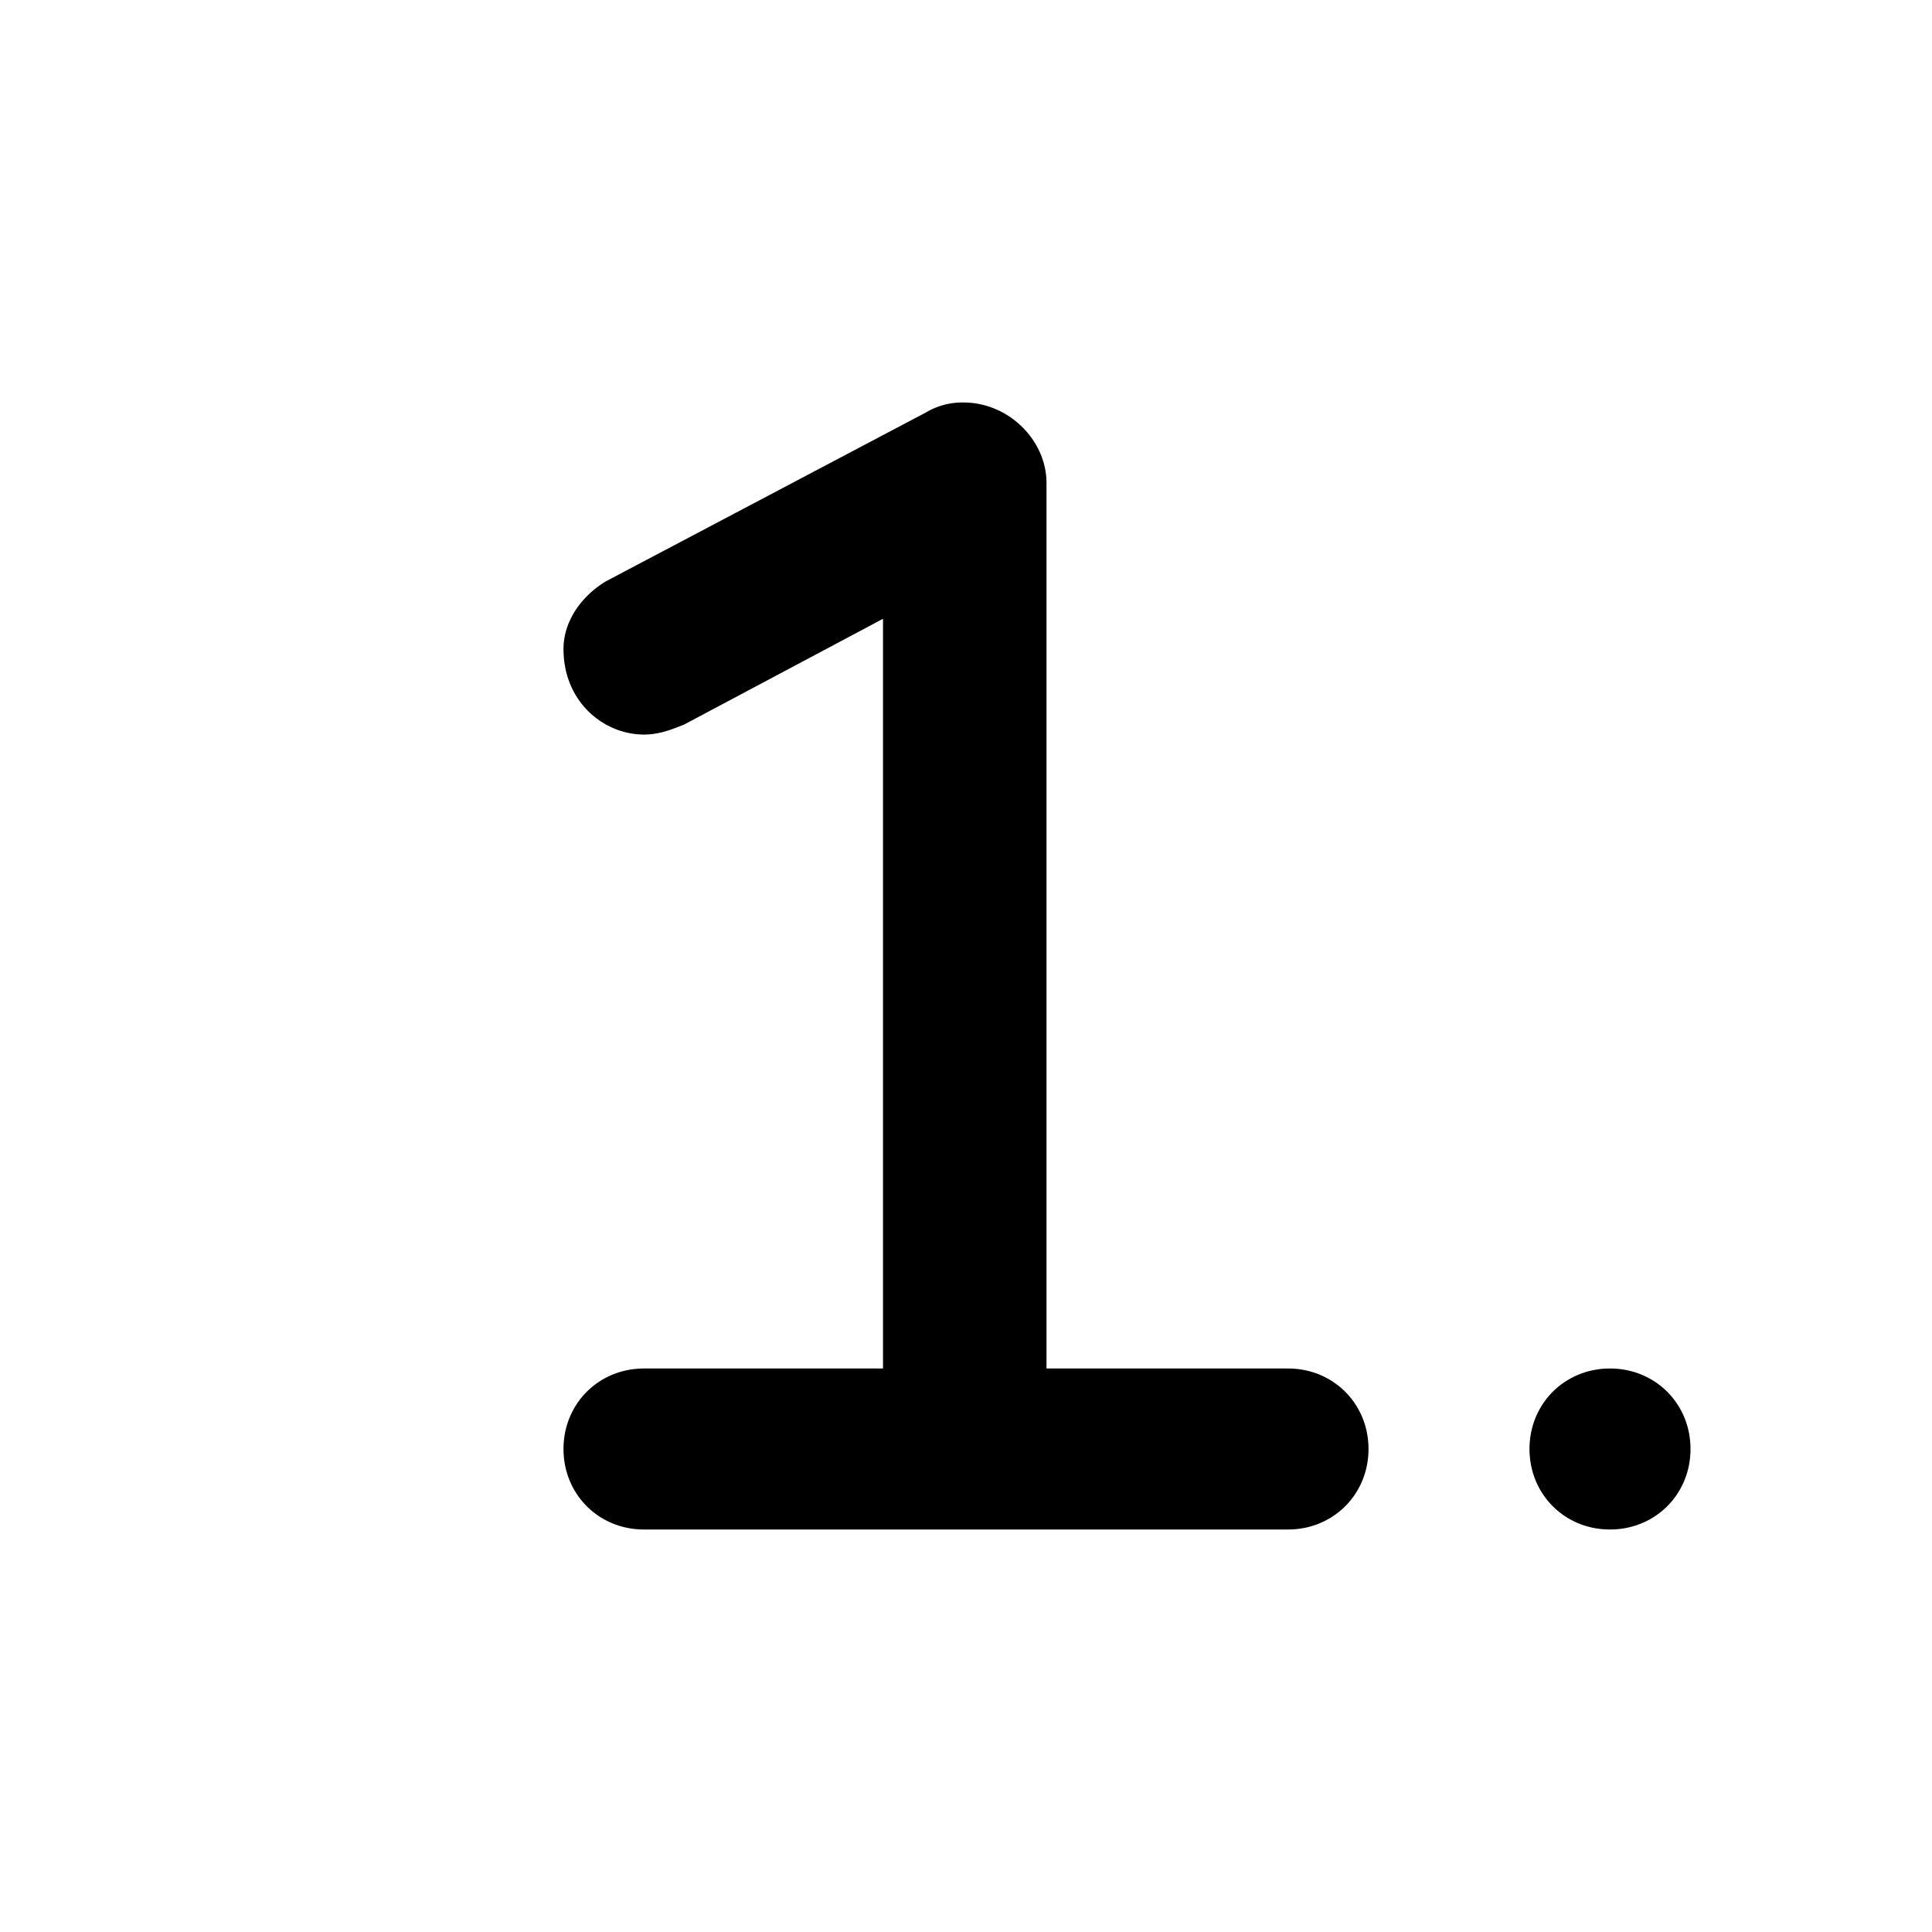 <svg id="icon" height="24" viewBox="0 0 24 24" width="24" xmlns="http://www.w3.org/2000/svg"><path d="m7 18c0-.563.438-1 1-1h2.969v-9.313l-2.469 1.313c-.156.063-.313.125-.5.125-.5 0-1-.406-1-1.063 0-.343.219-.656.531-.843l3.969-2.094a.881.881 0 0 1 .469-.125c.561 0 1.031.469 1.031 1v11h3c.563 0 1 .438 1 1 0 .563-.438 1-1 1h-8c-.563 0-1-.438-1-1zm12 0c0-.563.438-1 1-1 .563 0 1 .438 1 1 0 .563-.438 1-1 1-.563 0-1-.438-1-1z" fill="currentColor" fill-rule="evenodd"/></svg>
